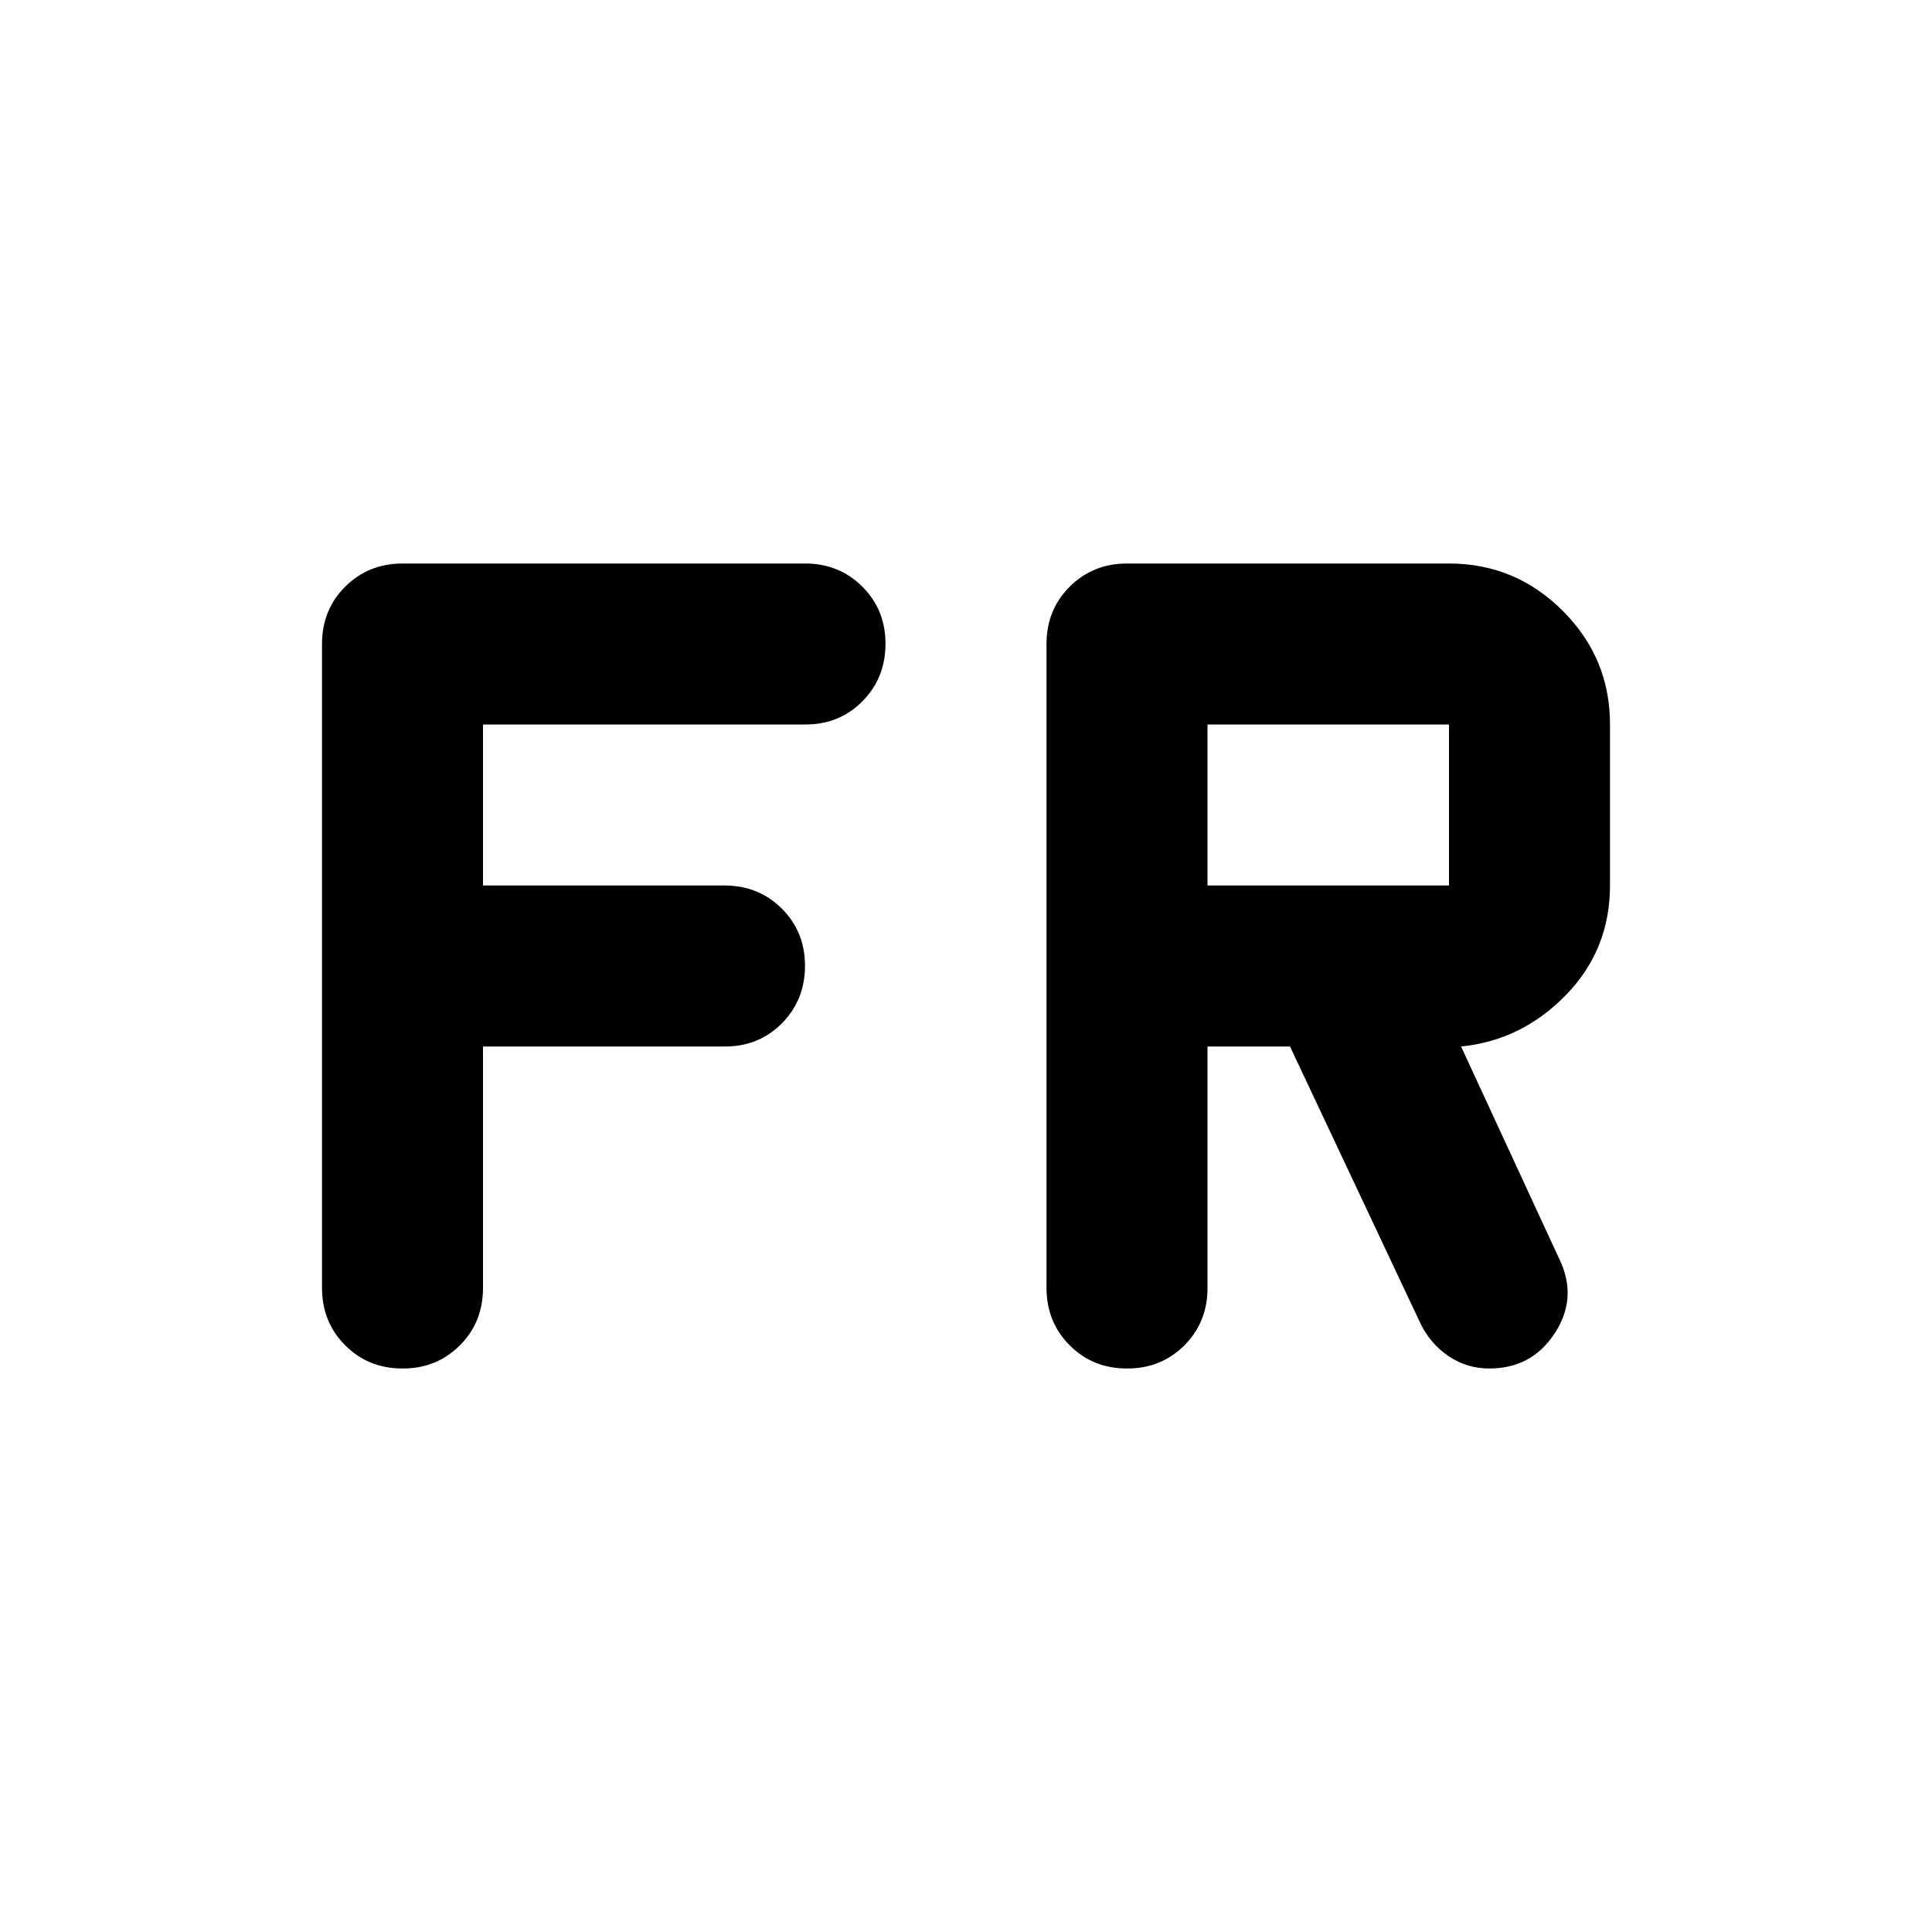 <svg xmlns="http://www.w3.org/2000/svg" xmlns:xlink="http://www.w3.org/1999/xlink" width="24" height="24" viewBox="0 0 24 24"><path fill="currentColor" d="M5 17q-.425 0-.712-.288T4 16V8q0-.425.288-.712T5 7h5q.425 0 .713.288T11 8t-.288.713T10 9H6v2h3q.425 0 .713.288T10 12t-.288.713T9 13H6v3q0 .425-.288.713T5 17m9 0q-.425 0-.712-.288T13 16V8q0-.425.288-.712T14 7h4q.825 0 1.413.588T20 9v2q0 .8-.55 1.363t-1.3.637l1.225 2.65q.225.475-.062.913T18.5 17q-.275 0-.5-.15t-.35-.4L16.025 13H15v3q0 .425-.288.713T14 17m1-6h3V9h-3z"/></svg>